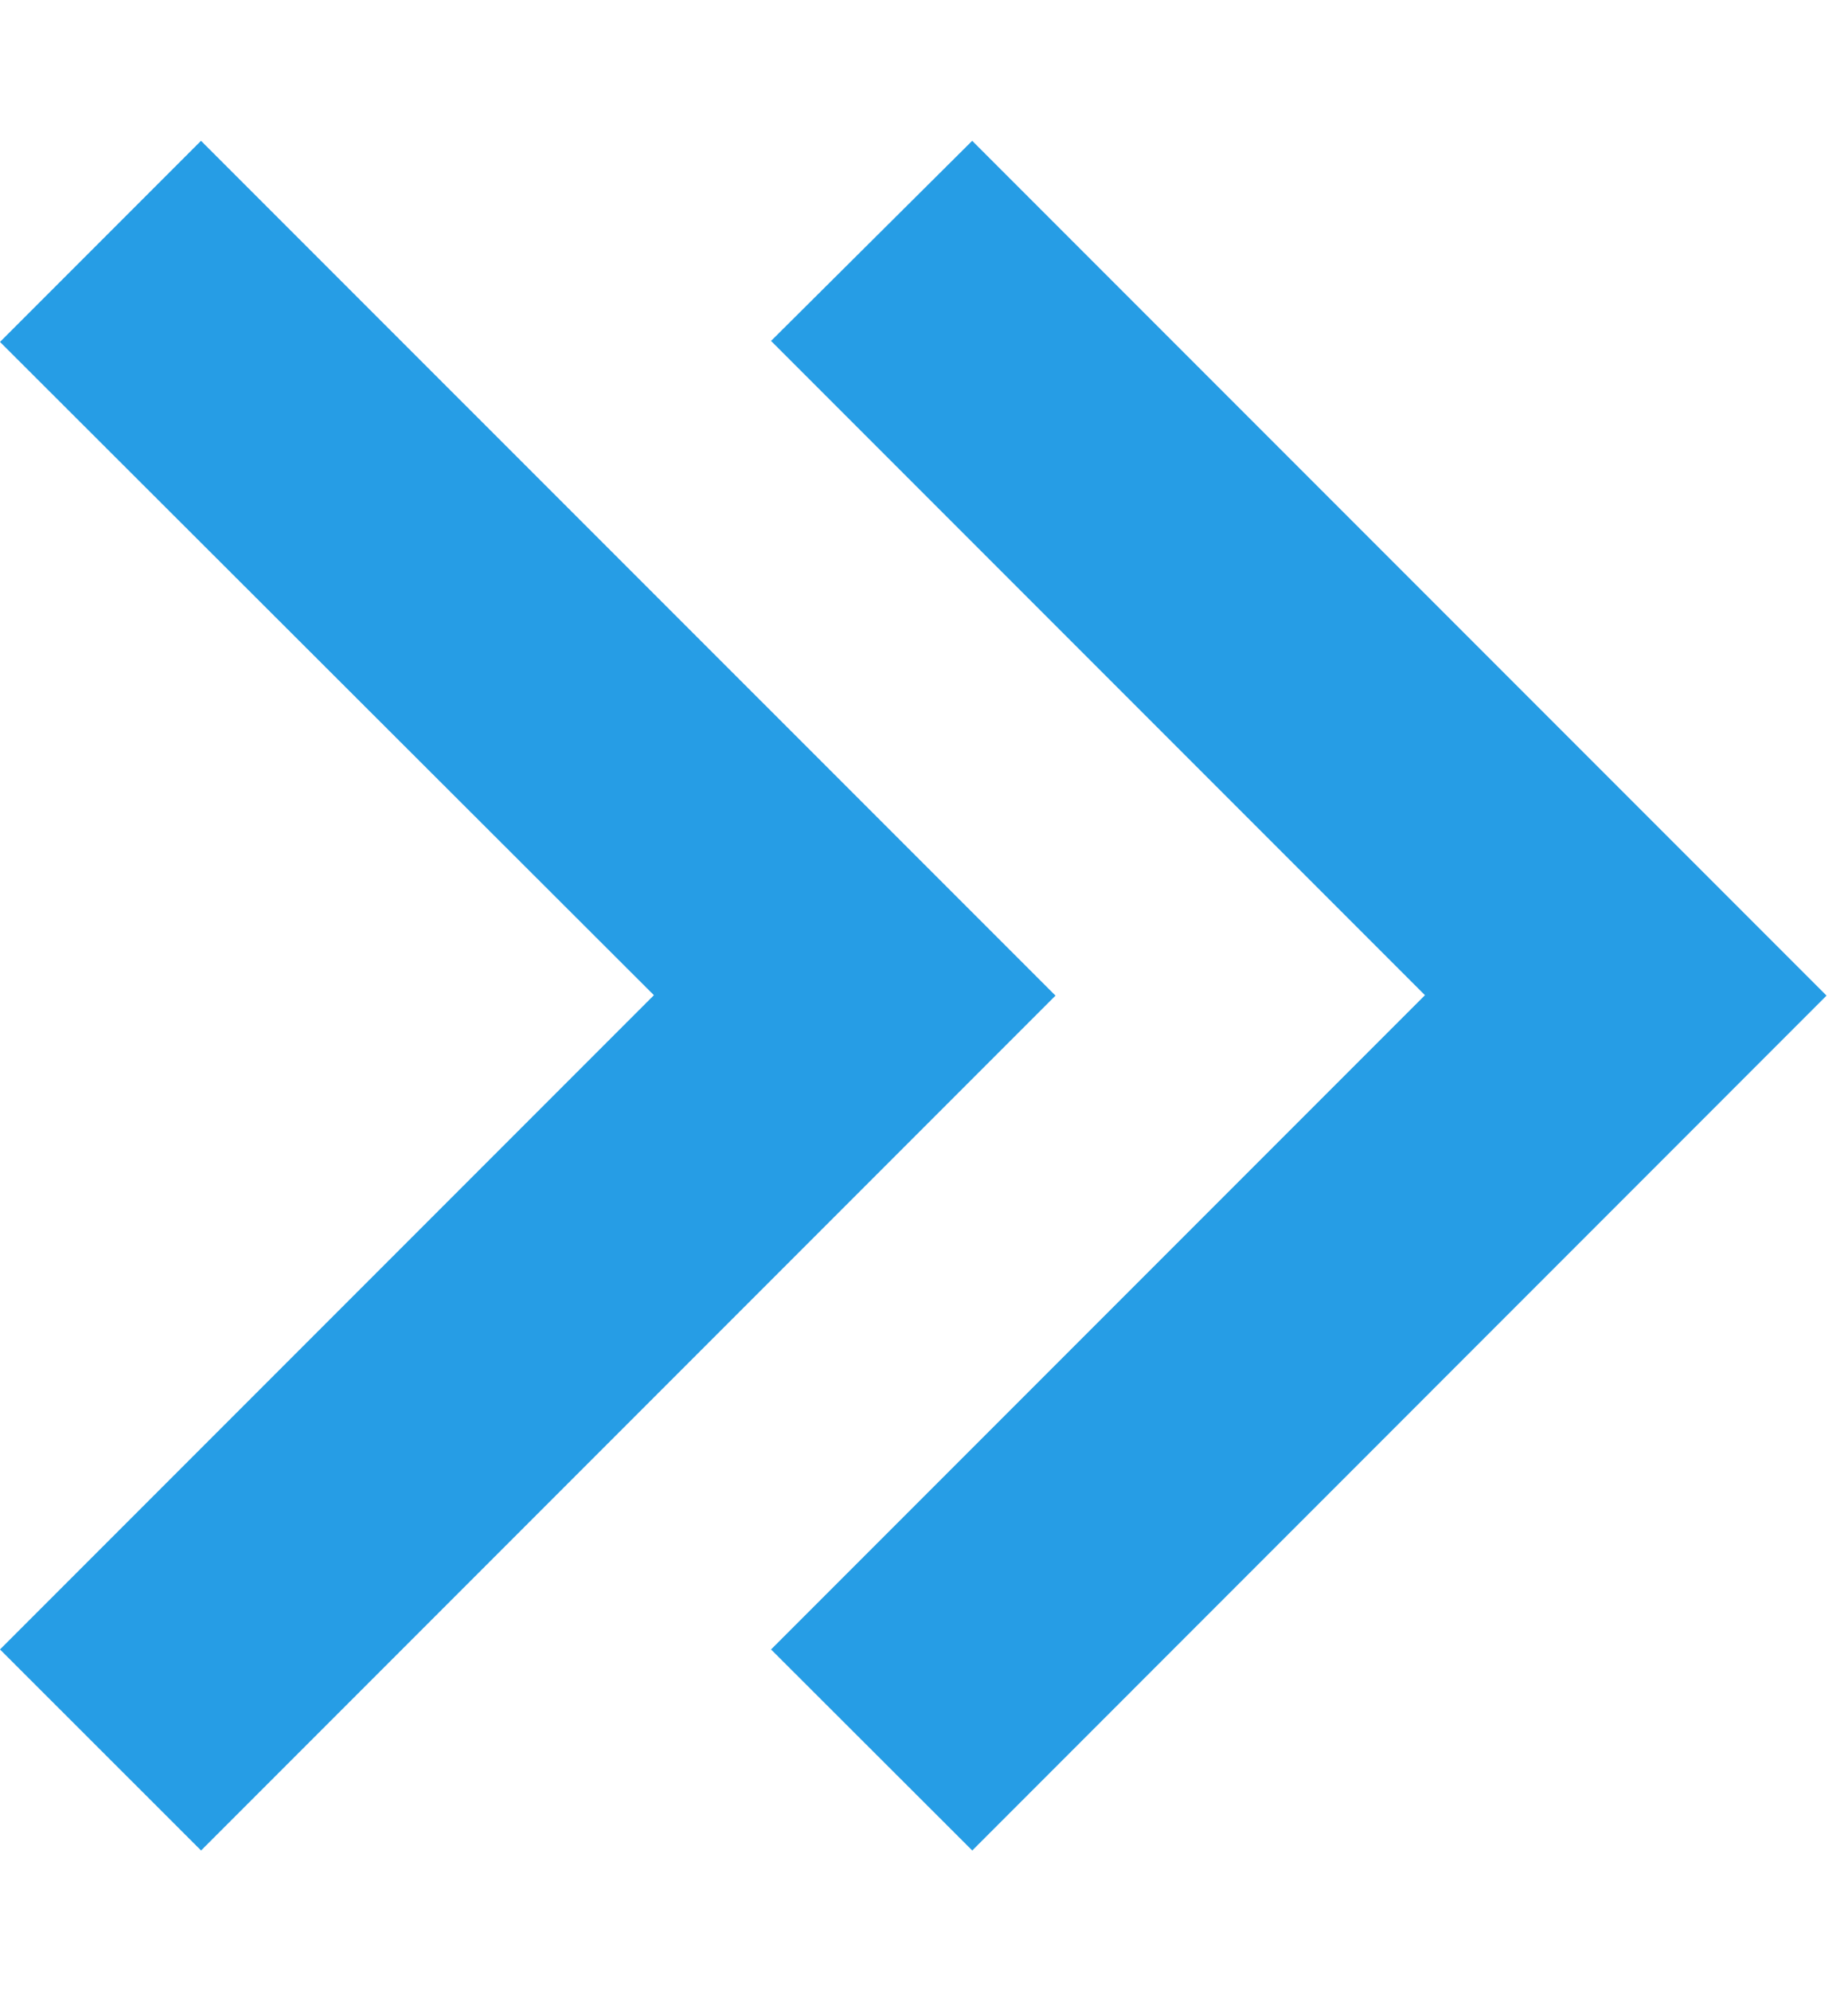 <svg width="13" height="14" viewBox="0 0 13 14" fill="none" xmlns="http://www.w3.org/2000/svg">
<path d="M6.839 13.01L5.424 11.597L10.024 6.997L5.424 2.397L6.839 0.99L12.849 7L6.84 13.01H6.839ZM1.414 13.01L0 11.597L4.6 6.997L0 2.404L1.414 0.99L7.425 7L1.415 13.01H1.414Z" fill="#269DE5"/>
</svg>

